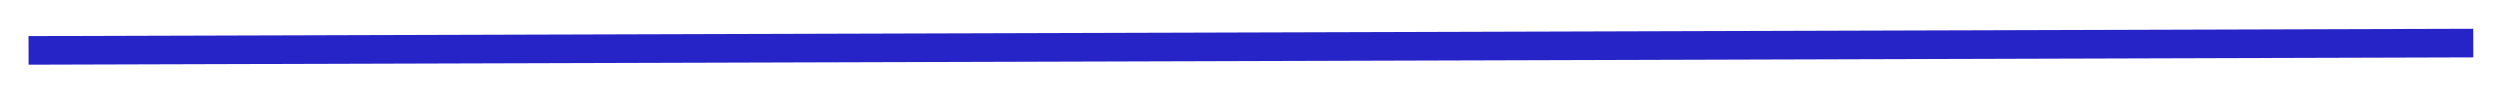<svg width="437" height="16" viewBox="0 0 437 16" fill="none" xmlns="http://www.w3.org/2000/svg">
<g filter="url(#filter0_d_75_84)">
<line y1="-2.5" x2="427.337" y2="-2.5" transform="matrix(1 -0.003 0.003 1 5 7.309)" stroke="#2623C7" stroke-width="5"/>
</g>
<defs>
<filter id="filter0_d_75_84" x="0.985" y="0.932" width="435.35" height="14.376" filterUnits="userSpaceOnUse" color-interpolation-filters="sRGB">
<feFlood flood-opacity="0" result="BackgroundImageFix"/>
<feColorMatrix in="SourceAlpha" type="matrix" values="0 0 0 0 0 0 0 0 0 0 0 0 0 0 0 0 0 0 127 0" result="hardAlpha"/>
<feOffset dy="4"/>
<feGaussianBlur stdDeviation="2"/>
<feComposite in2="hardAlpha" operator="out"/>
<feColorMatrix type="matrix" values="0 0 0 0 0 0 0 0 0 0 0 0 0 0 0 0 0 0 0.25 0"/>
<feBlend mode="normal" in2="BackgroundImageFix" result="effect1_dropShadow_75_84"/>
<feBlend mode="normal" in="SourceGraphic" in2="effect1_dropShadow_75_84" result="shape"/>
</filter>
</defs>
</svg>
